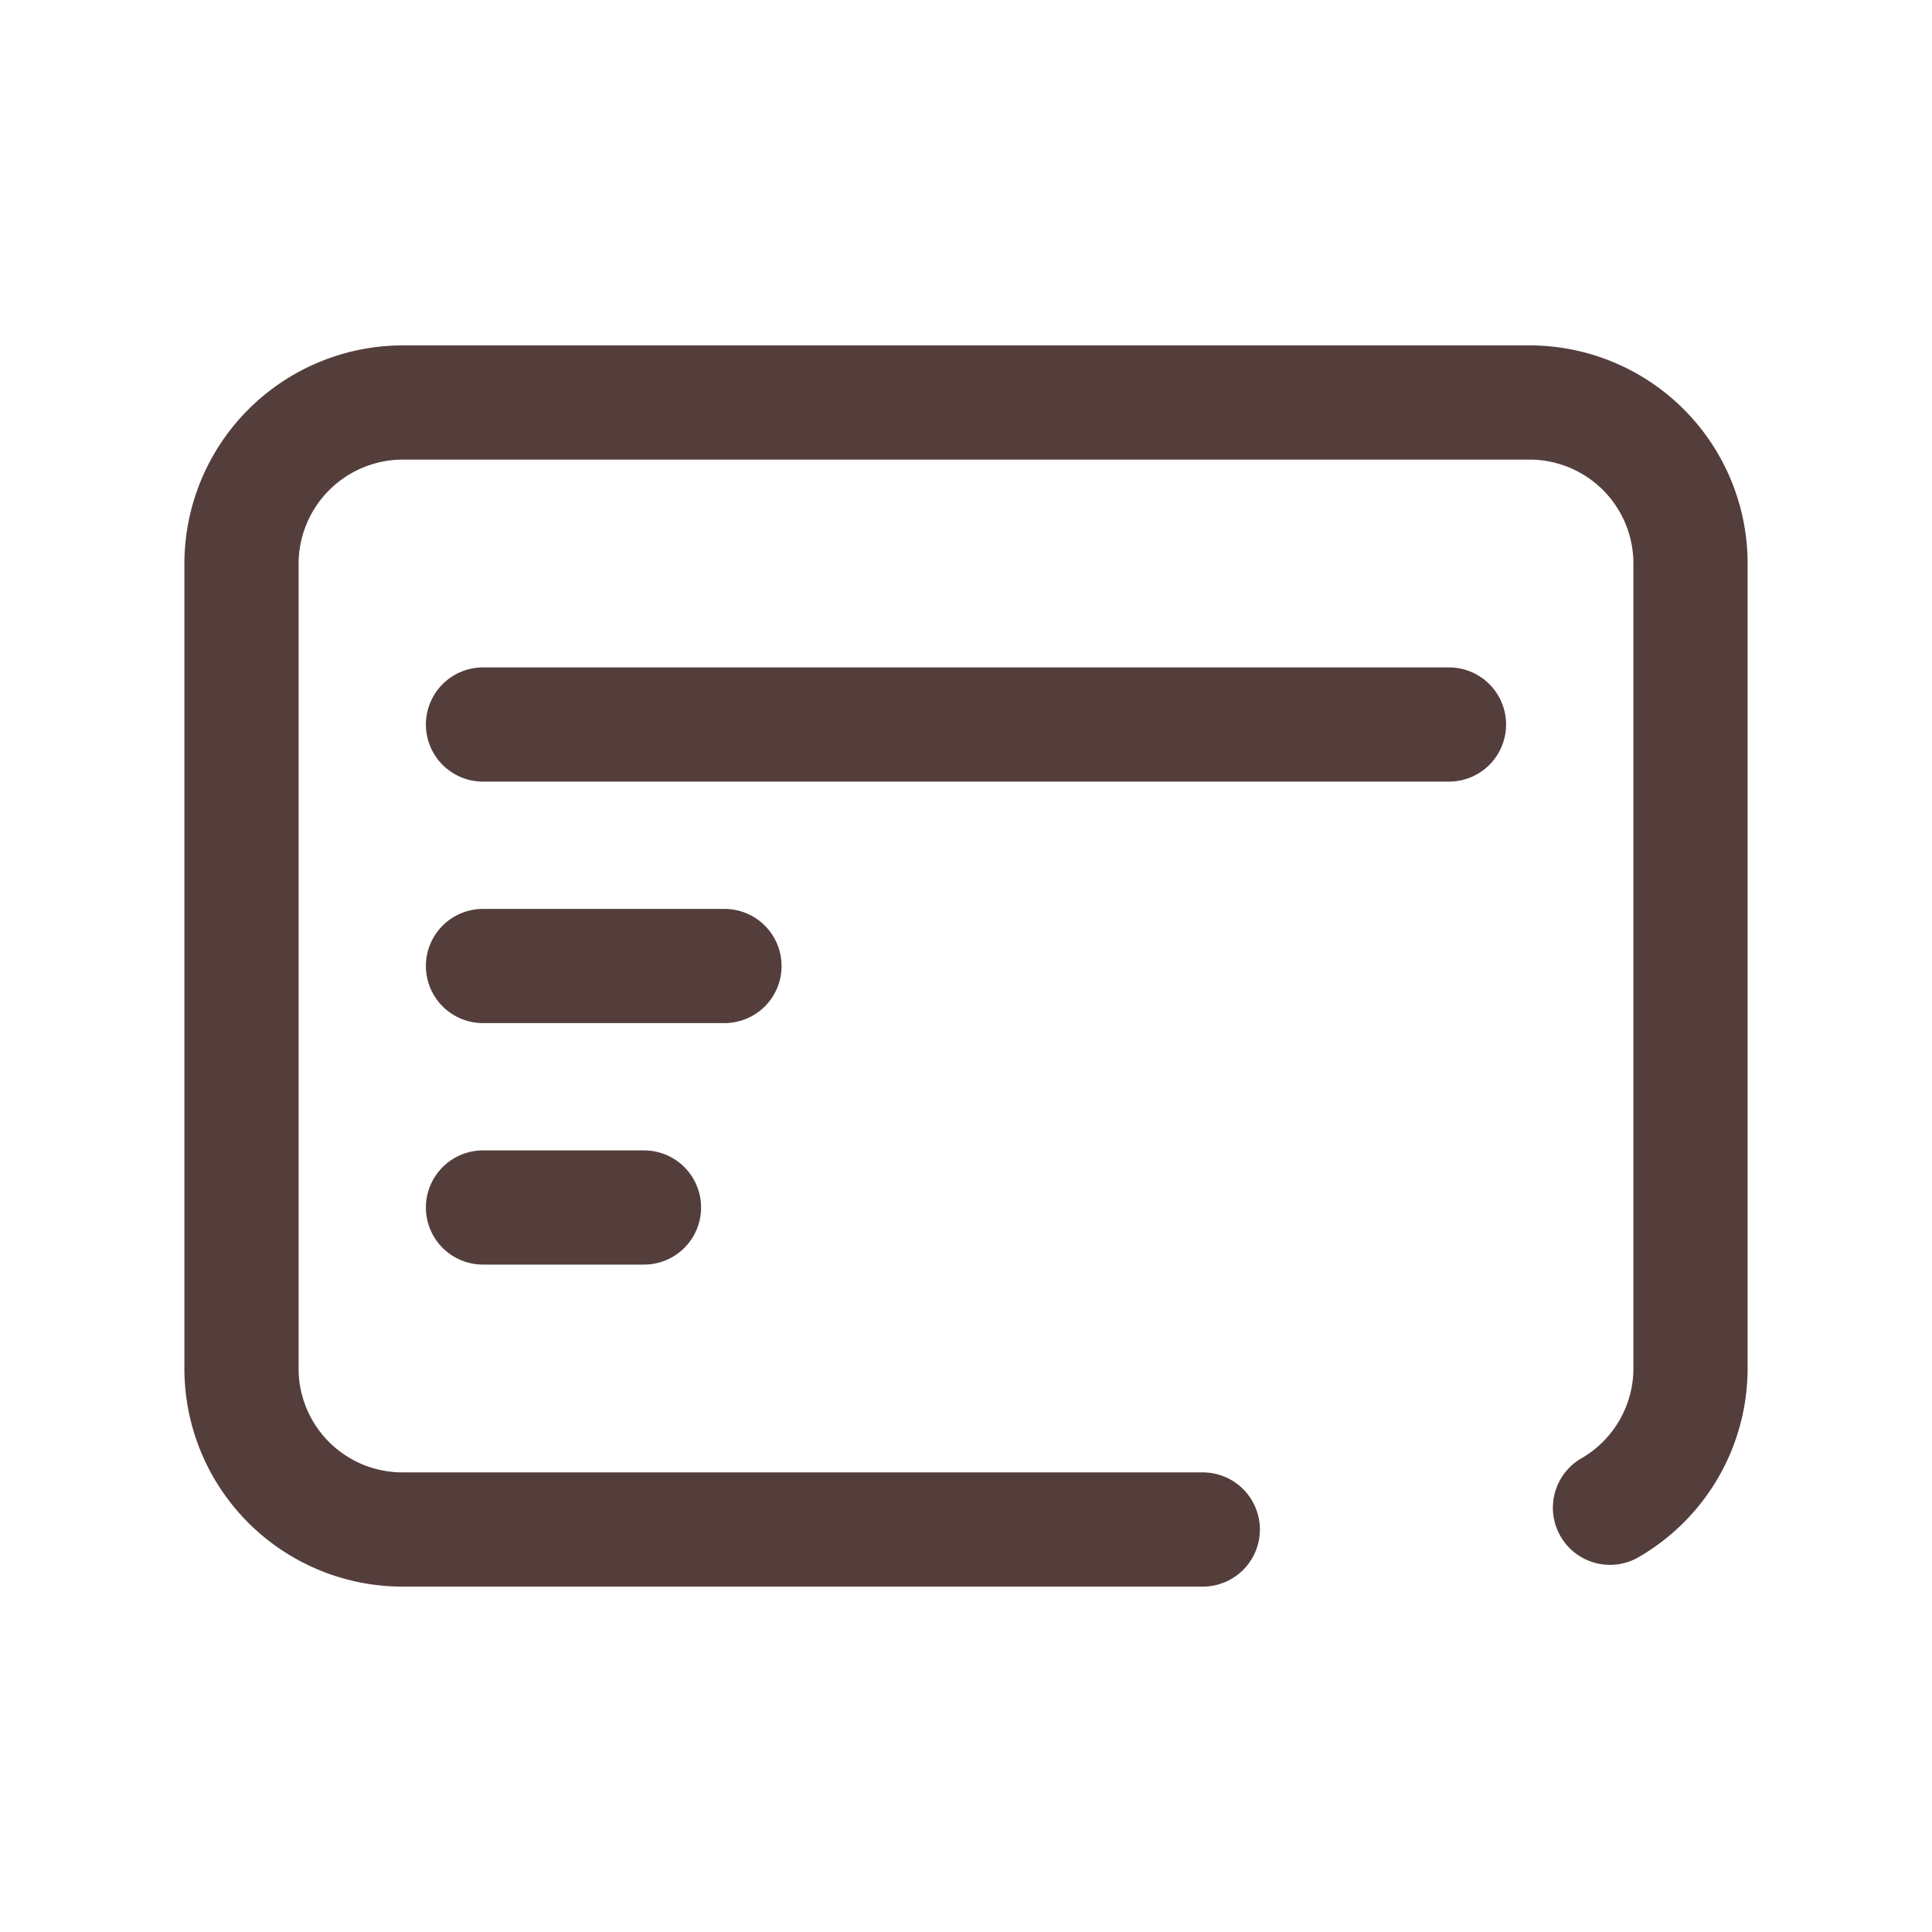 <svg id="step-one-icon" xmlns="http://www.w3.org/2000/svg" width="67.666" height="67.666" viewBox="0 0 67.666 67.666">
  <path id="Path_4646" data-name="Path 4646" d="M0,0H67.666V67.666H0Z" fill="none"/>
  <path id="Path_4649" data-name="Path 4649" d="M36.668,44.472H8.639A5.639,5.639,0,0,1,3,38.833V10.639A5.655,5.655,0,0,1,8.639,5H48.111a5.639,5.639,0,0,1,5.639,5.639V38.833A5.639,5.639,0,0,1,50.93,43.71" transform="translate(5.458 9.097)" fill="none" stroke="#543e3c" stroke-linecap="round" stroke-linejoin="round" stroke-width="4"/>
  <path id="Path_4650" data-name="Path 4650" d="M6,9H39.833" transform="translate(10.916 16.375)" fill="none" stroke="#543e3c" stroke-linecap="round" stroke-linejoin="round" stroke-width="4"/>
  <path id="Path_4651" data-name="Path 4651" d="M6,12h8.458" transform="translate(10.916 21.833)" fill="none" stroke="#543e3c" stroke-linecap="round" stroke-linejoin="round" stroke-width="4"/>
  <path id="Path_4652" data-name="Path 4652" d="M6,15h5.639" transform="translate(10.916 27.291)" fill="none" stroke="#543e3c" stroke-linecap="round" stroke-linejoin="round" stroke-width="4"/>
</svg>
